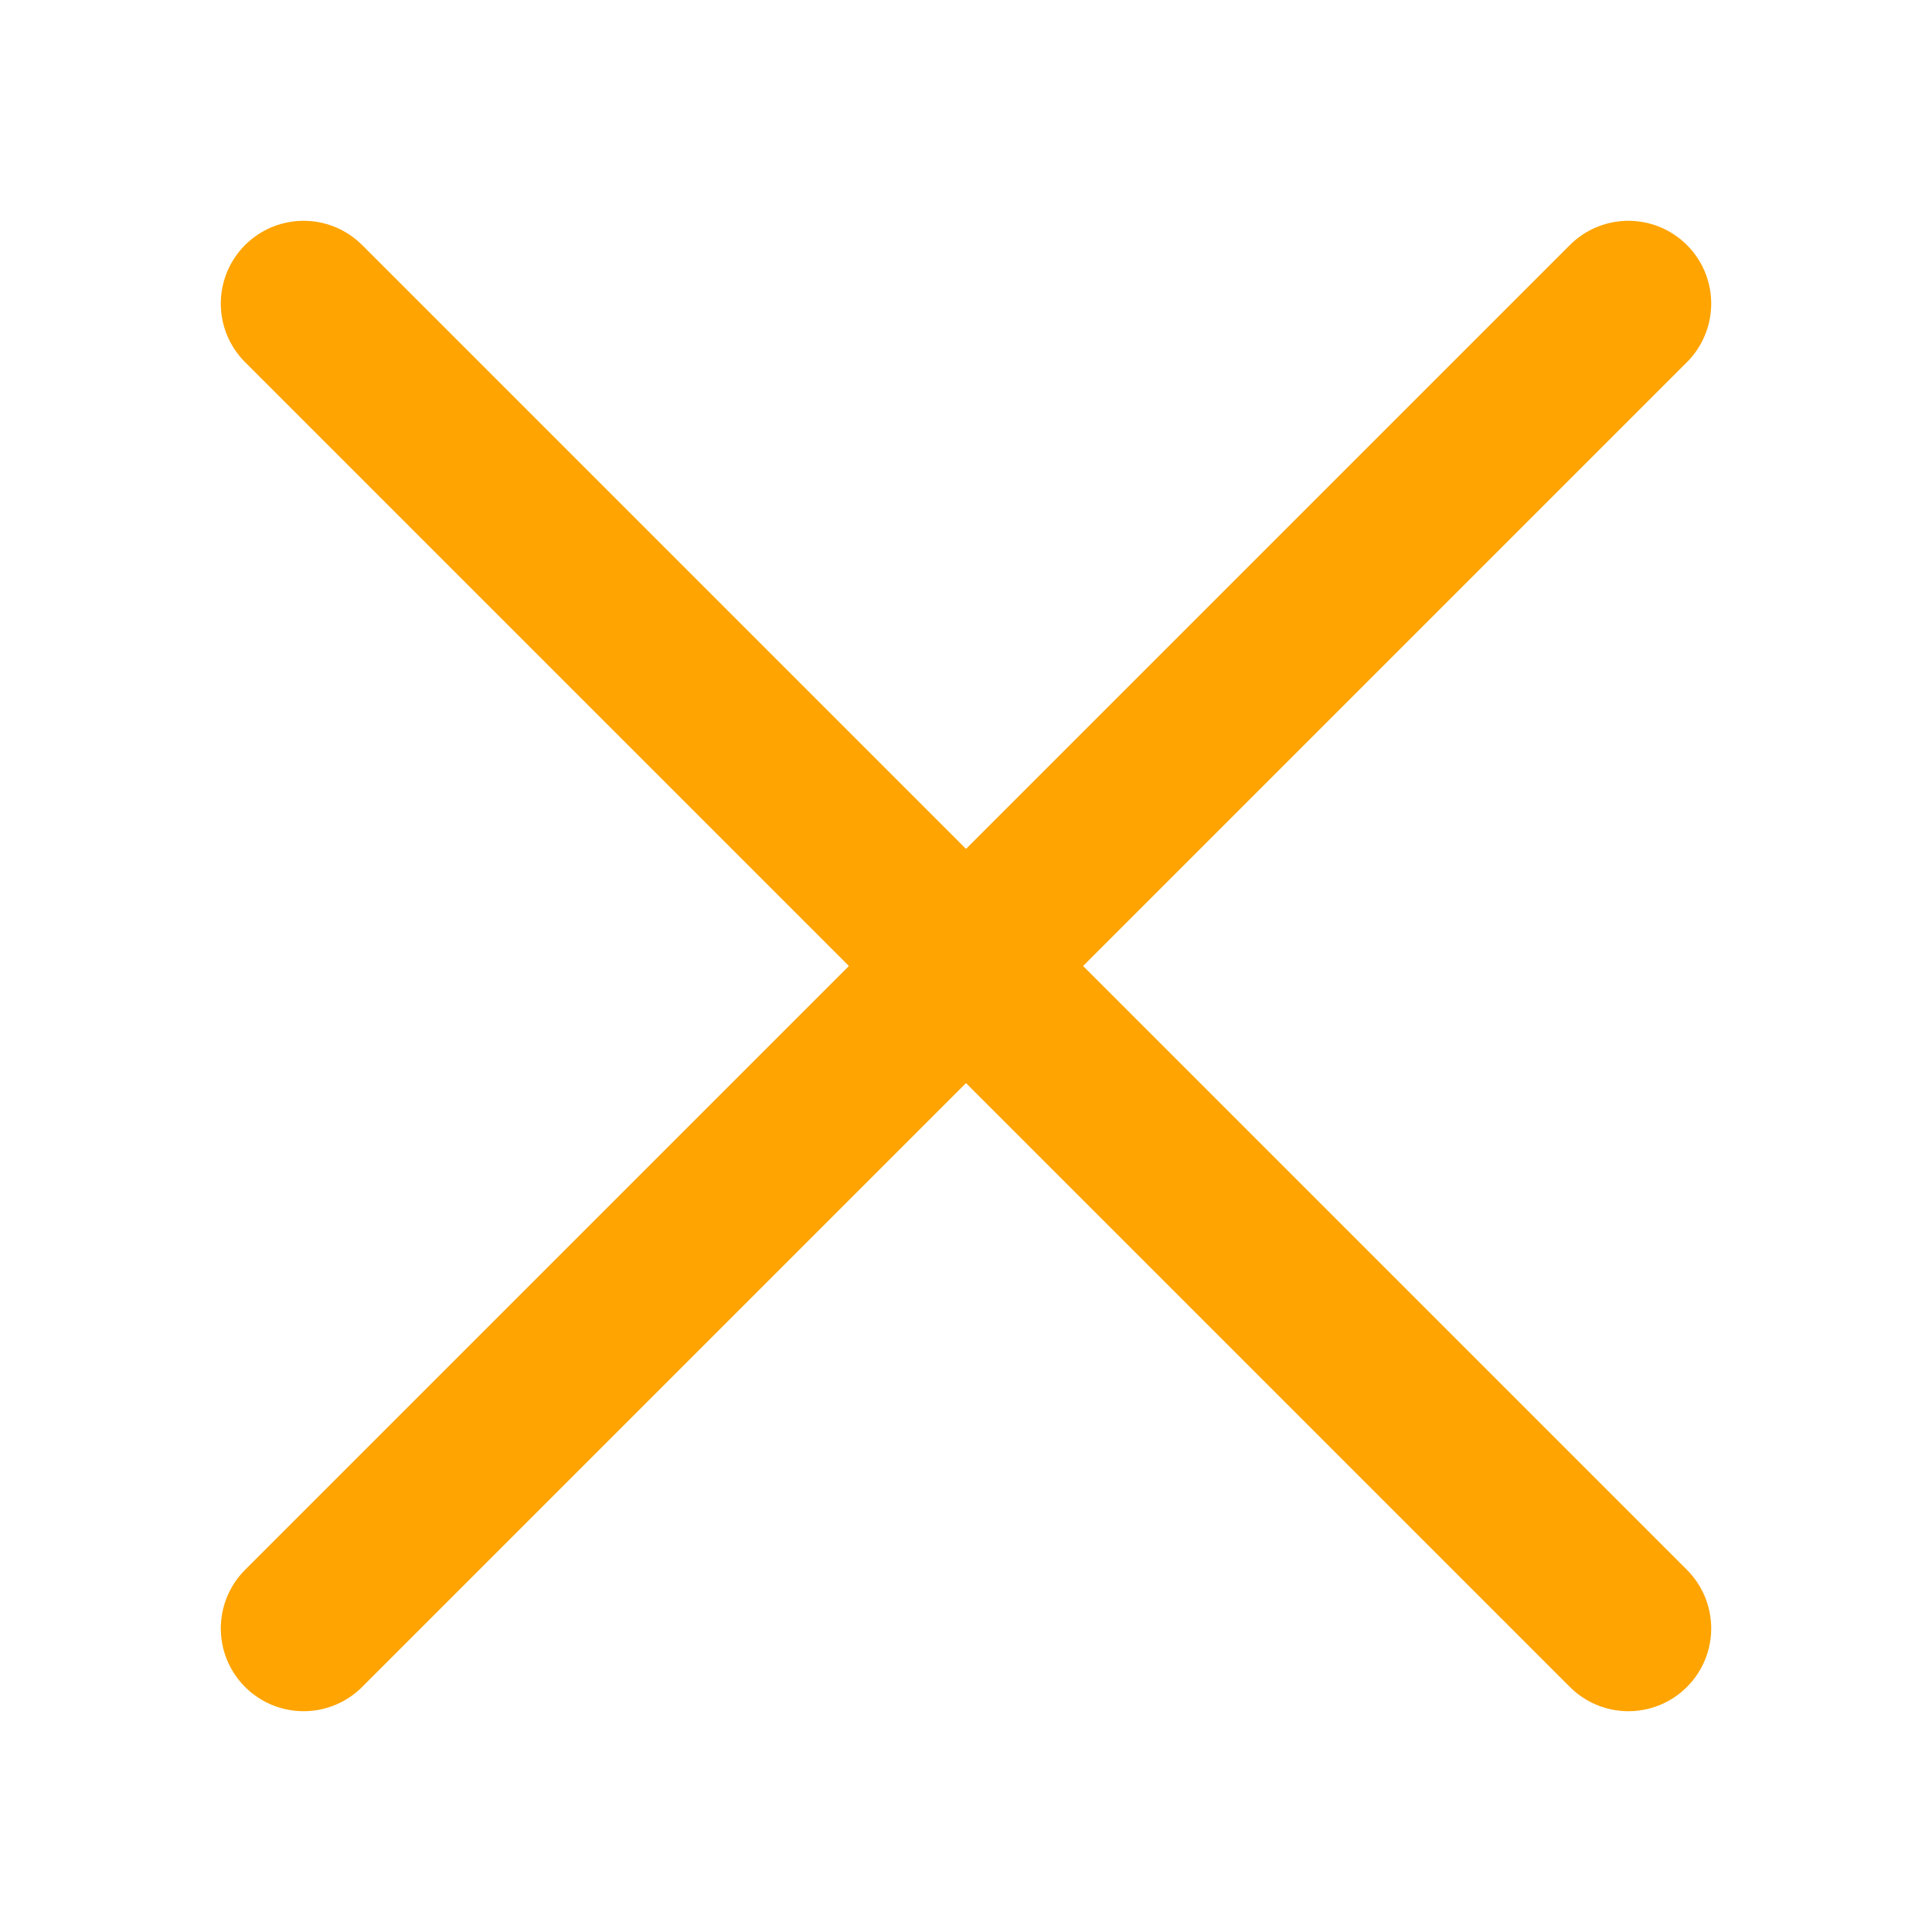 <?xml version="1.0" encoding="utf-8"?>
<!-- Generator: Adobe Illustrator 24.0.2, SVG Export Plug-In . SVG Version: 6.00 Build 0)  -->
<svg version="1.1" id="Layer_1" xmlns="http://www.w3.org/2000/svg" xmlns:xlink="http://www.w3.org/1999/xlink" x="0px" y="0px"
	 width="35px" height="35px" viewBox="0 0 35 35" style="enable-background:new 0 0 35 35;" xml:space="preserve">
<style type="text/css">
	.st0{fill:none;stroke:#FFA400;stroke-width:3;stroke-linecap:round;stroke-miterlimit:10;}
</style>
<g>
	<line class="st0" x1="5.5" y1="5.5" x2="29.5" y2="29.5"/>
	<line class="st0" x1="29.5" y1="5.5" x2="5.5" y2="29.5"/>
</g>
</svg>
